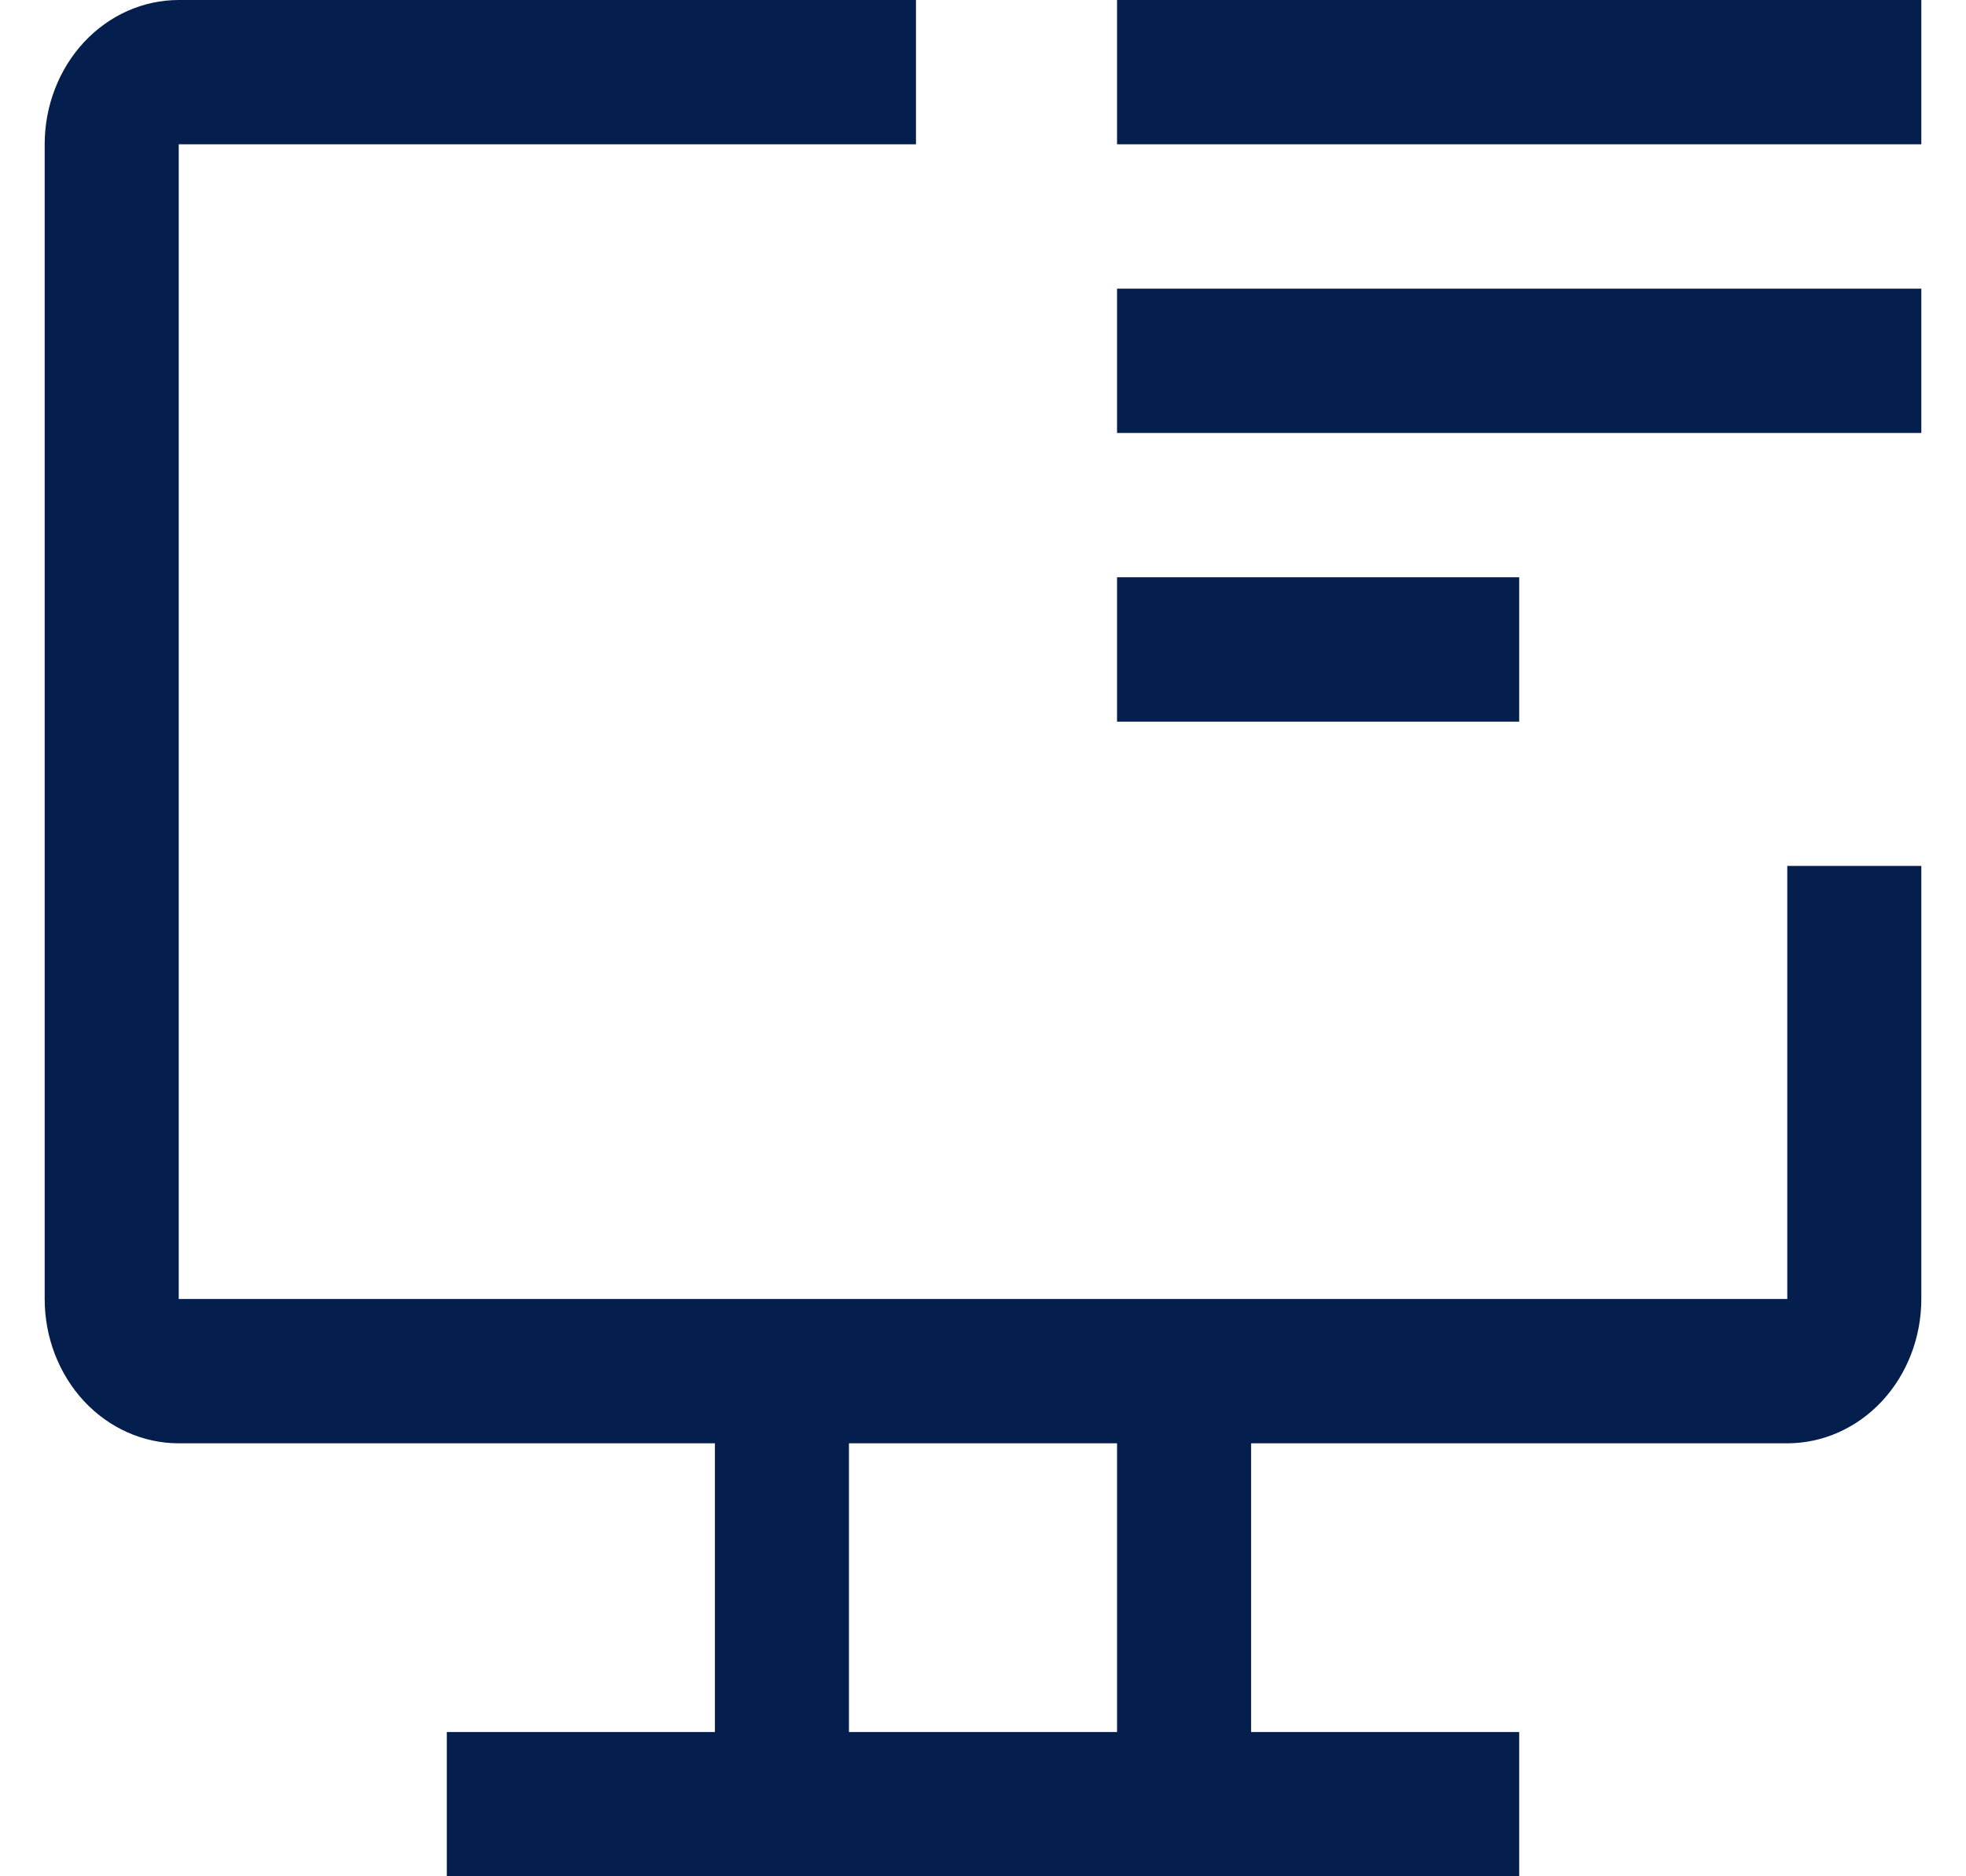 <svg width="22" height="21" viewBox="0 0 22 21" fill="none" xmlns="http://www.w3.org/2000/svg">
<path d="M20 9.692V14.539H2V1.615H10.25V0H2C1.602 0 1.221 0.17 0.939 0.473C0.658 0.776 0.5 1.187 0.5 1.615V14.539C0.5 14.967 0.658 15.378 0.939 15.681C1.221 15.984 1.602 16.154 2 16.154H8V19.385H5V21H17V19.385H14V16.154H20C20.398 16.154 20.779 15.984 21.061 15.681C21.342 15.378 21.5 14.967 21.5 14.539V9.692H20ZM12.5 19.385H9.5V16.154H12.5V19.385Z" fill="#041E4E"/>
<path d="M21.5 0H12.5V1.615H21.5V0Z" fill="#041E4E"/>
<path d="M21.5 3.231H12.5V4.846H21.5V3.231Z" fill="#041E4E"/>
<path d="M17 6.461H12.5V8.077H17V6.461Z" fill="#041E4E"/>
</svg>
